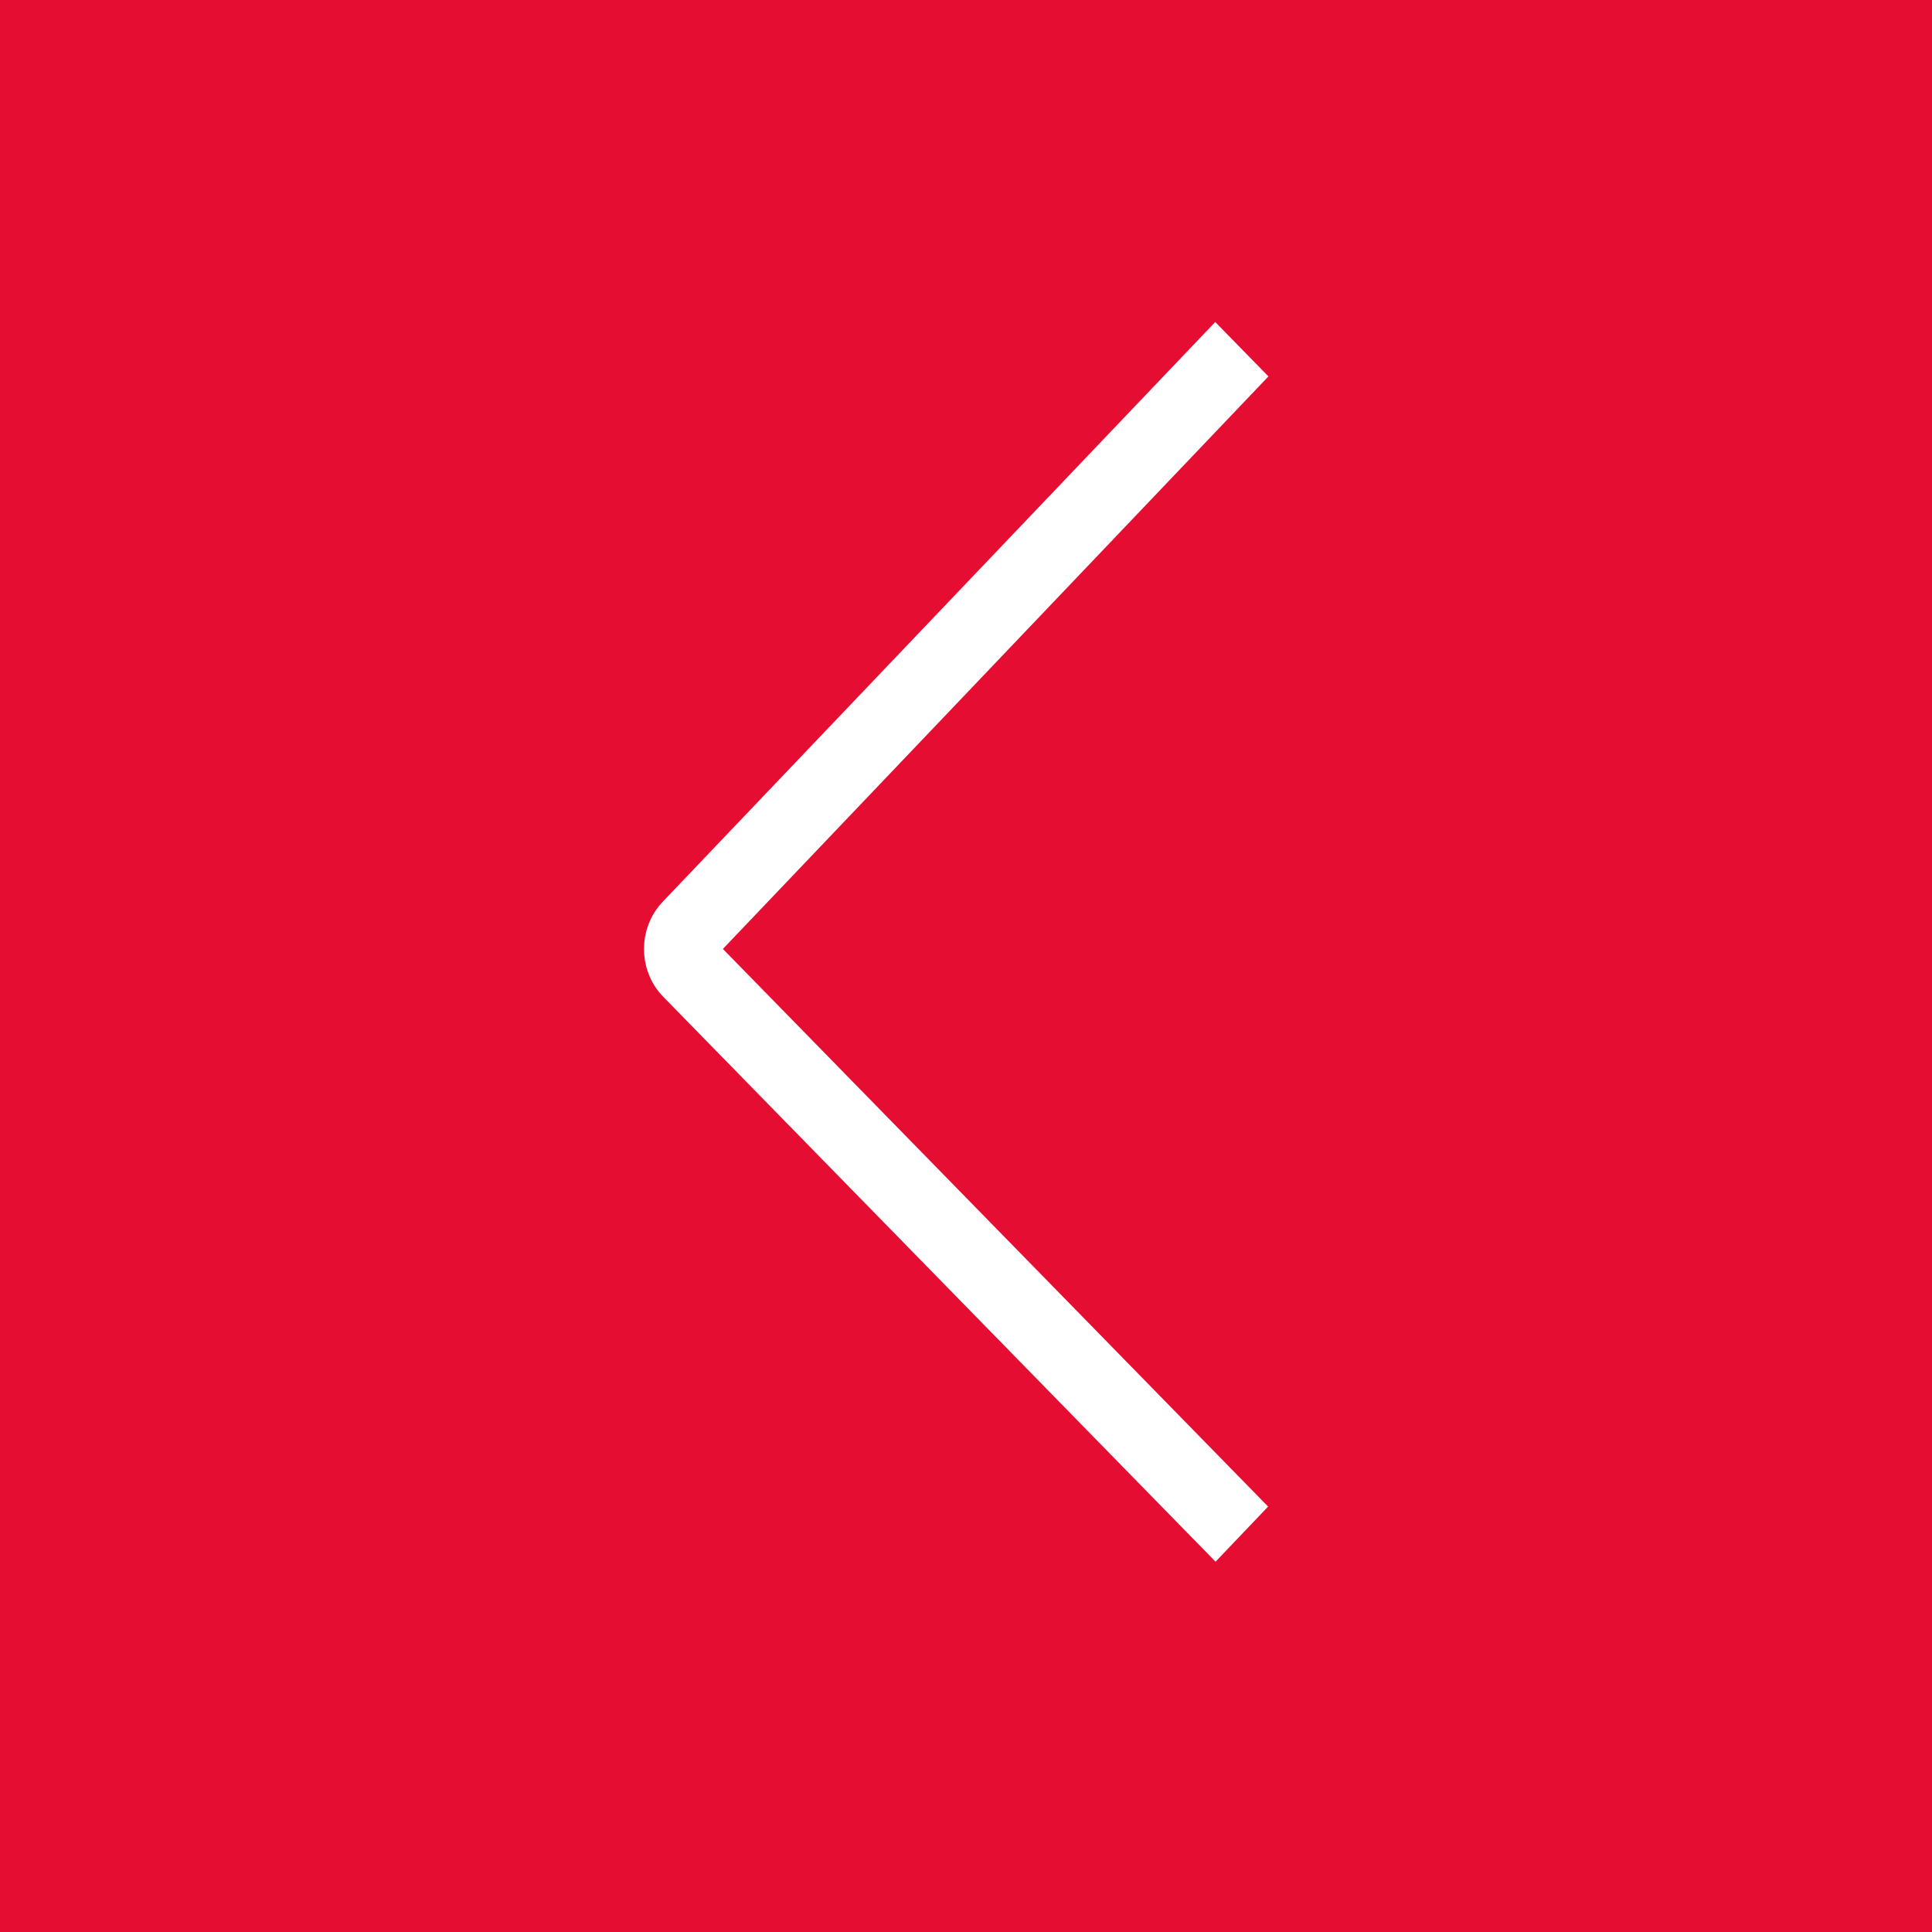 <svg xmlns="http://www.w3.org/2000/svg" width="30" height="30" viewBox="0 0 30 30">
  <g fill="none">
    <rect width="30" height="30" fill="#E50E32"/>
    <path fill="#FFF" d="M10.005,23.394 L18.471,14.735 L10,5.845 L10.826,5 L19.404,14.001 C19.793,14.409 19.793,15.064 19.404,15.471 L10.821,24.25 L10.005,23.394 Z" transform="matrix(-1 0 0 1 29.696 0)"/>
  </g>
</svg>
